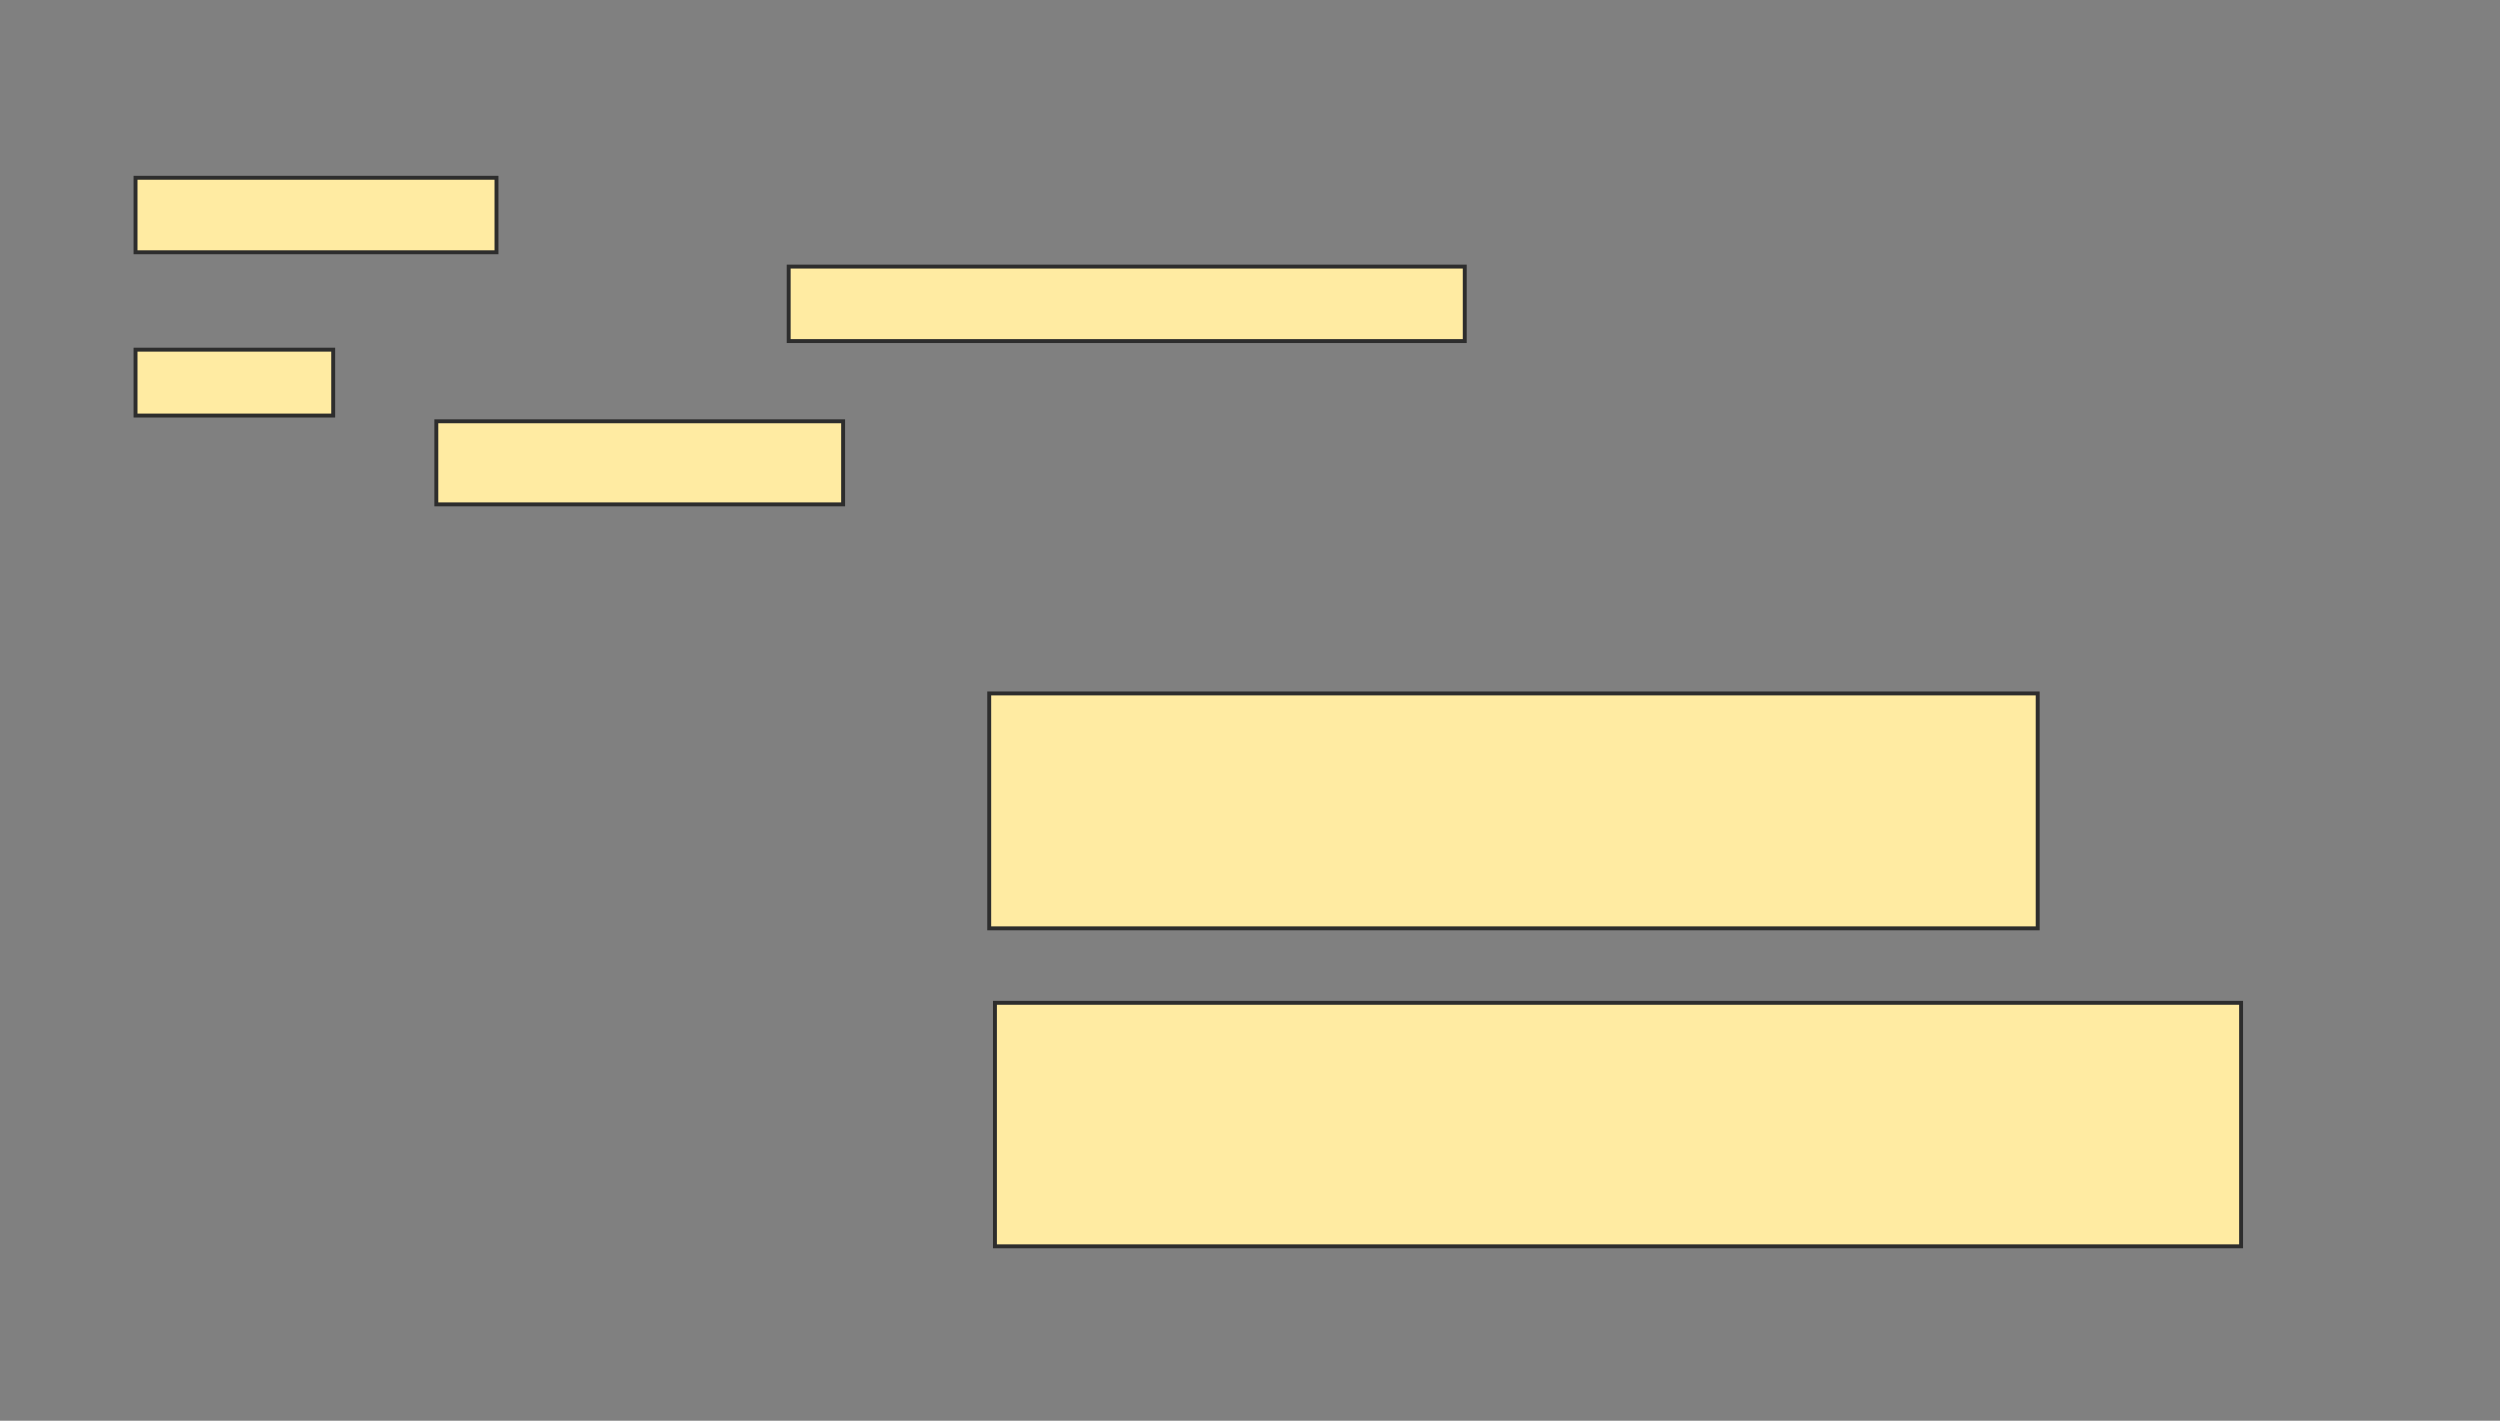 <svg xmlns="http://www.w3.org/2000/svg" width="637" height="362">
 <rect width="100%" height="100%" fill="#808080" stroke="none"/>
 <!-- Created with Image Occlusion Enhanced -->
 <g>
  <title>Labels</title>
 </g>
 <g>
  <title>Masks</title>
  <rect id="b1d650bba42d4aa785254894aa5937c9-oa-1" height="18.978" width="91.971" y="45.299" x="34.533" stroke="#2D2D2D" fill="#FFEBA2"/>
  <rect id="b1d650bba42d4aa785254894aa5937c9-oa-2" height="18.978" width="172.263" y="67.927" x="200.956" stroke="#2D2D2D" fill="#FFEBA2"/>
  <rect id="b1d650bba42d4aa785254894aa5937c9-oa-3" height="16.788" width="50.365" y="89.095" x="34.533" stroke="#2D2D2D" fill="#FFEBA2"/>
  <rect id="b1d650bba42d4aa785254894aa5937c9-oa-4" height="21.168" width="103.65" y="107.343" x="111.175" stroke="#2D2D2D" fill="#FFEBA2"/>
  <rect id="b1d650bba42d4aa785254894aa5937c9-oa-5" height="59.854" width="267.153" y="176.686" x="252.051" stroke="#2D2D2D" fill="#FFEBA2"/>
  <rect id="b1d650bba42d4aa785254894aa5937c9-oa-6" height="62.044" width="317.518" y="255.518" x="253.511" stroke="#2D2D2D" fill="#FFEBA2"/>
 </g>
</svg>